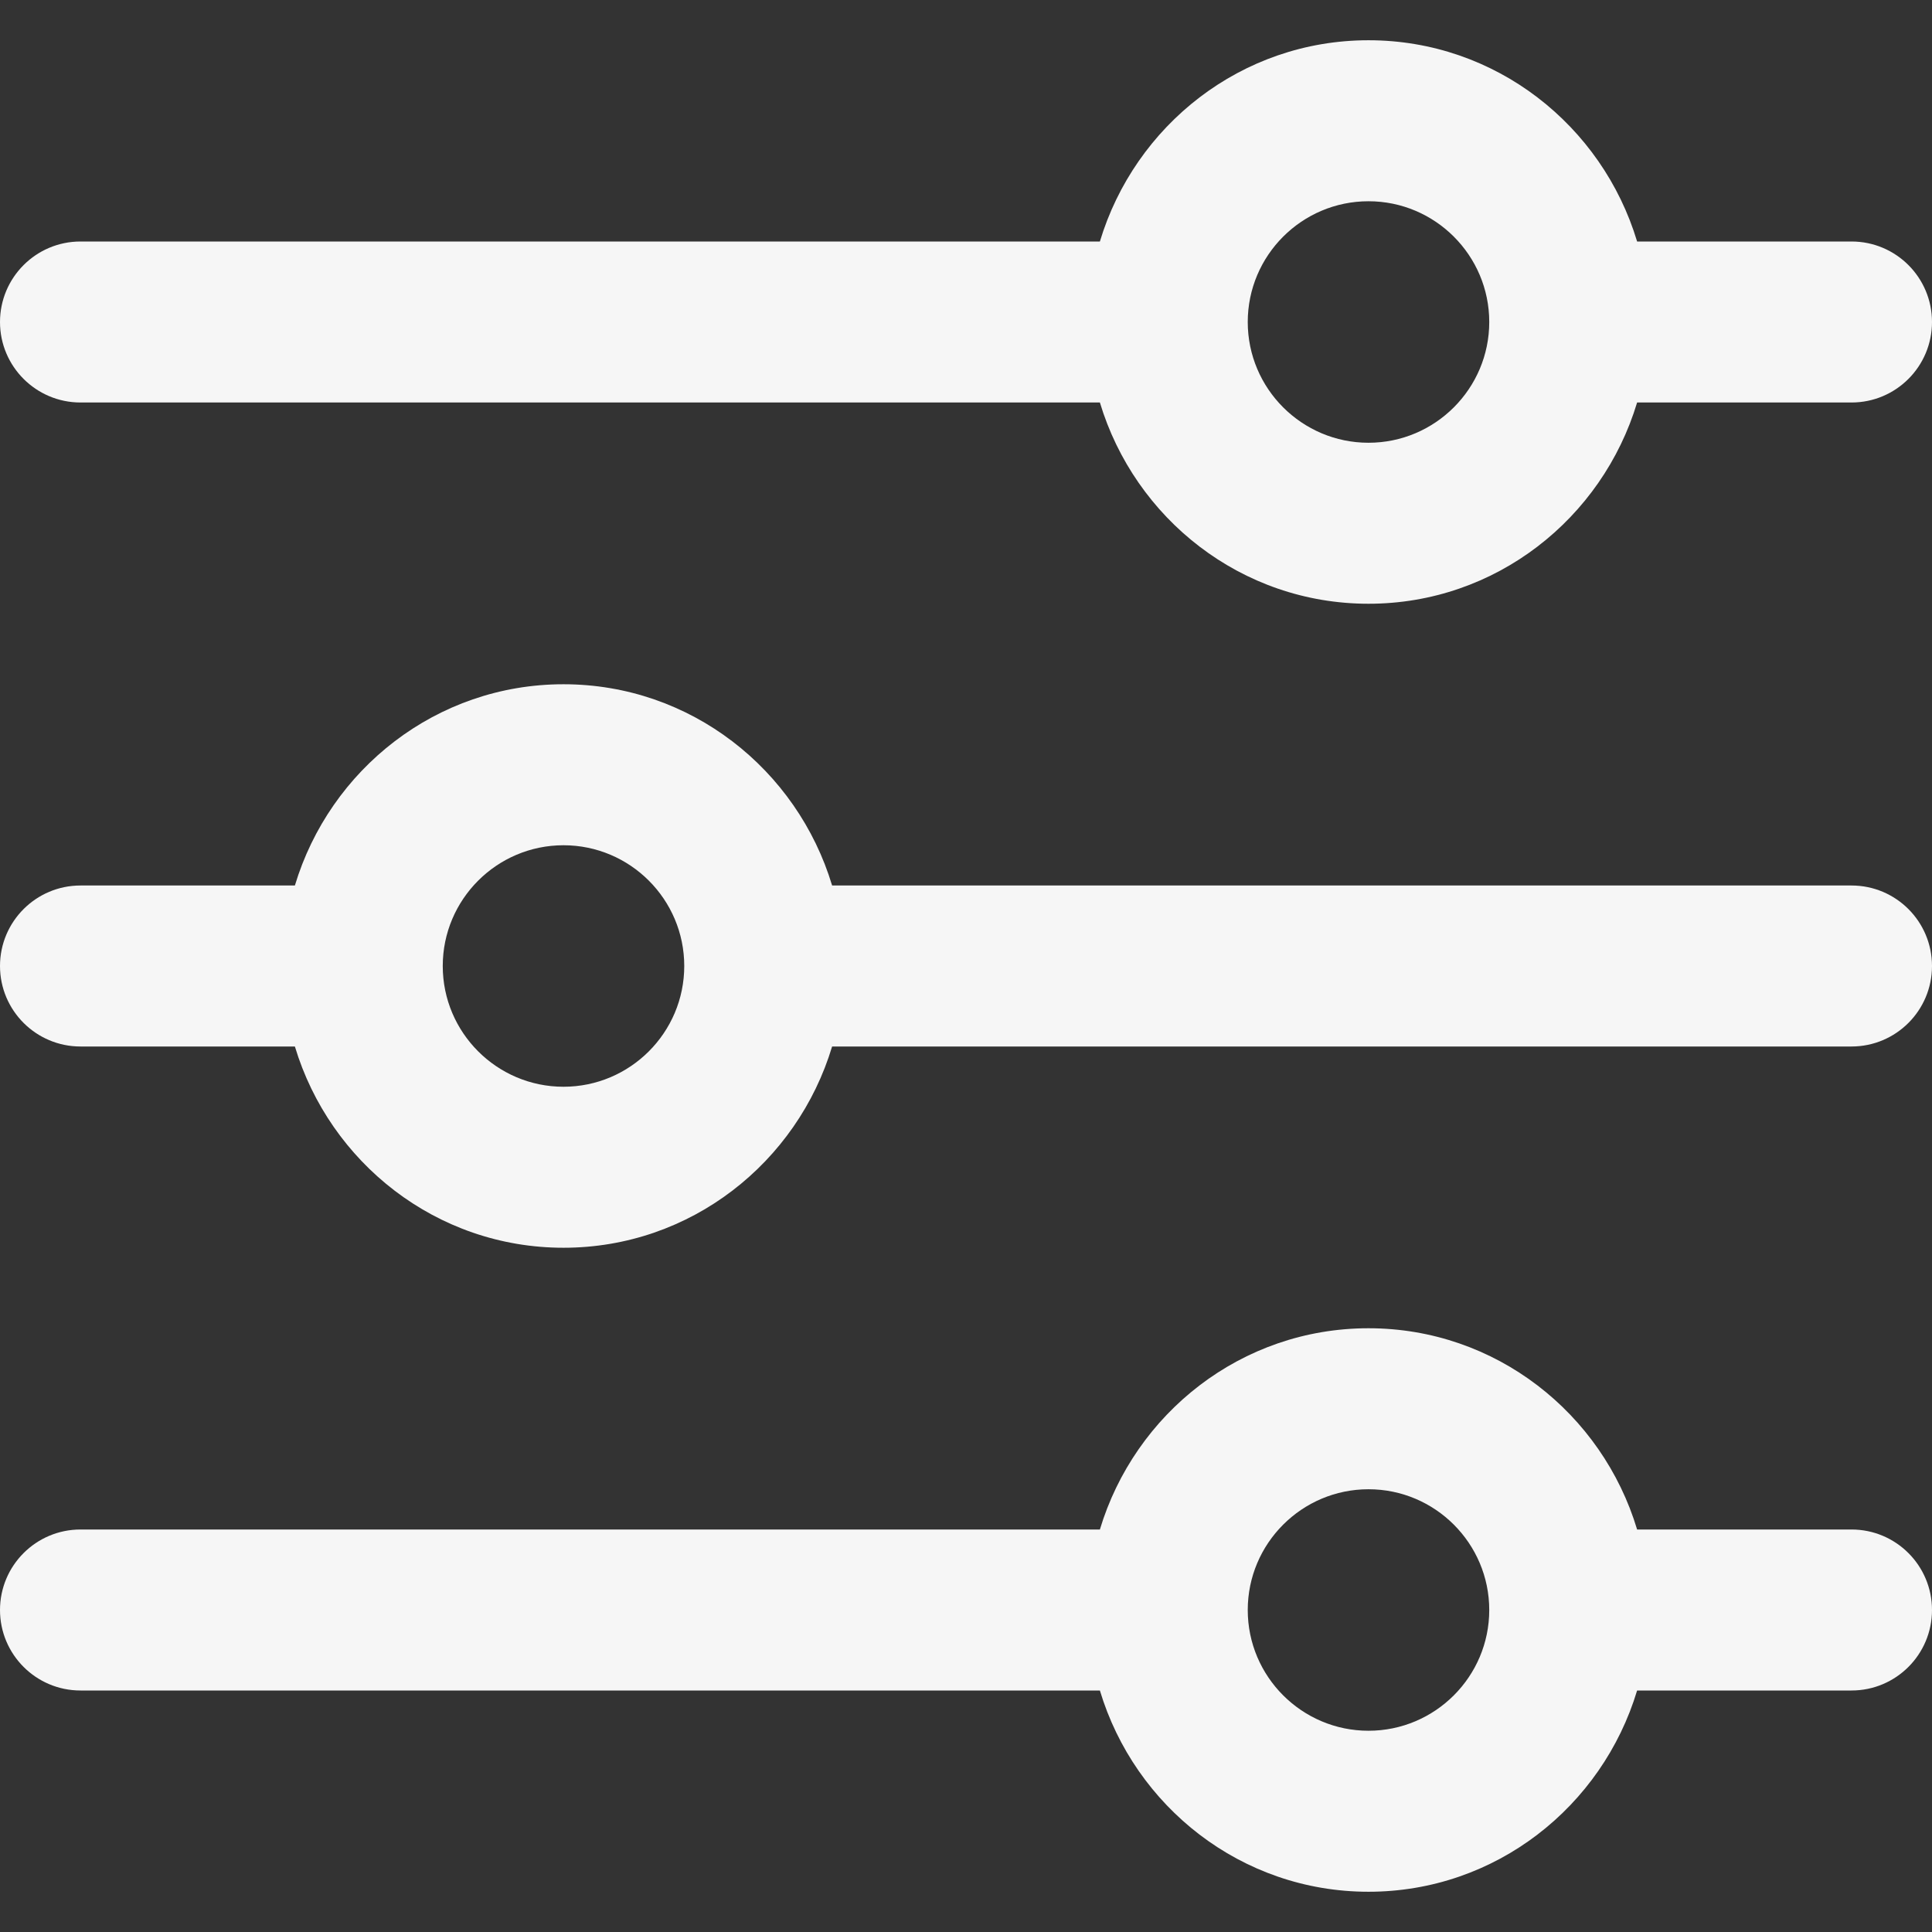 <svg width="30" height="30" viewBox="0 0 30 30" fill="none" xmlns="http://www.w3.org/2000/svg">
<rect x="0" y="0" width="30" height="30" fill="#333333" stroke="none"/>
<path d="M28.75 23.75H25.421C24.88 21.949 23.225 20.625 21.25 20.625C19.275 20.625 17.621 21.949 17.079 23.75H1.25C0.56 23.75 0 24.31 0 25C0 25.69 0.56 26.25 1.25 26.25H17.079C17.62 28.051 19.275 29.375 21.25 29.375C23.225 29.375 24.879 28.051 25.421 26.25H28.75C29.441 26.25 30 25.69 30 25C30 24.31 29.441 23.75 28.75 23.75ZM21.25 26.875C20.216 26.875 19.375 26.034 19.375 25C19.375 23.966 20.216 23.125 21.25 23.125C22.284 23.125 23.125 23.966 23.125 25C23.125 26.034 22.284 26.875 21.25 26.875Z" fill="#F6F6F6"/>
<path d="M28.75 3.75H25.421C24.879 1.949 23.225 0.625 21.25 0.625C19.275 0.625 17.621 1.949 17.079 3.75H1.25C0.56 3.75 0 4.31 0 5C0 5.69 0.56 6.25 1.25 6.25H17.079C17.621 8.051 19.275 9.375 21.25 9.375C23.225 9.375 24.879 8.051 25.421 6.25H28.75C29.441 6.25 30 5.69 30 5C30 4.31 29.441 3.75 28.75 3.75ZM21.25 6.875C20.216 6.875 19.375 6.034 19.375 5C19.375 3.966 20.216 3.125 21.25 3.125C22.284 3.125 23.125 3.966 23.125 5C23.125 6.034 22.284 6.875 21.25 6.875Z" fill="#F6F6F6"/>
<path d="M28.75 13.75H12.921C12.379 11.949 10.725 10.625 8.75 10.625C6.775 10.625 5.121 11.949 4.579 13.75H1.25C0.56 13.75 0 14.31 0 15C0 15.69 0.56 16.25 1.25 16.25H4.579C5.121 18.051 6.775 19.375 8.75 19.375C10.725 19.375 12.379 18.051 12.921 16.25H28.75C29.441 16.25 30 15.69 30 15C30 14.31 29.441 13.75 28.75 13.75ZM8.75 16.875C7.716 16.875 6.875 16.034 6.875 15C6.875 13.966 7.716 13.125 8.75 13.125C9.784 13.125 10.625 13.966 10.625 15C10.625 16.034 9.784 16.875 8.75 16.875Z" fill="#F6F6F6"/>
</svg>
